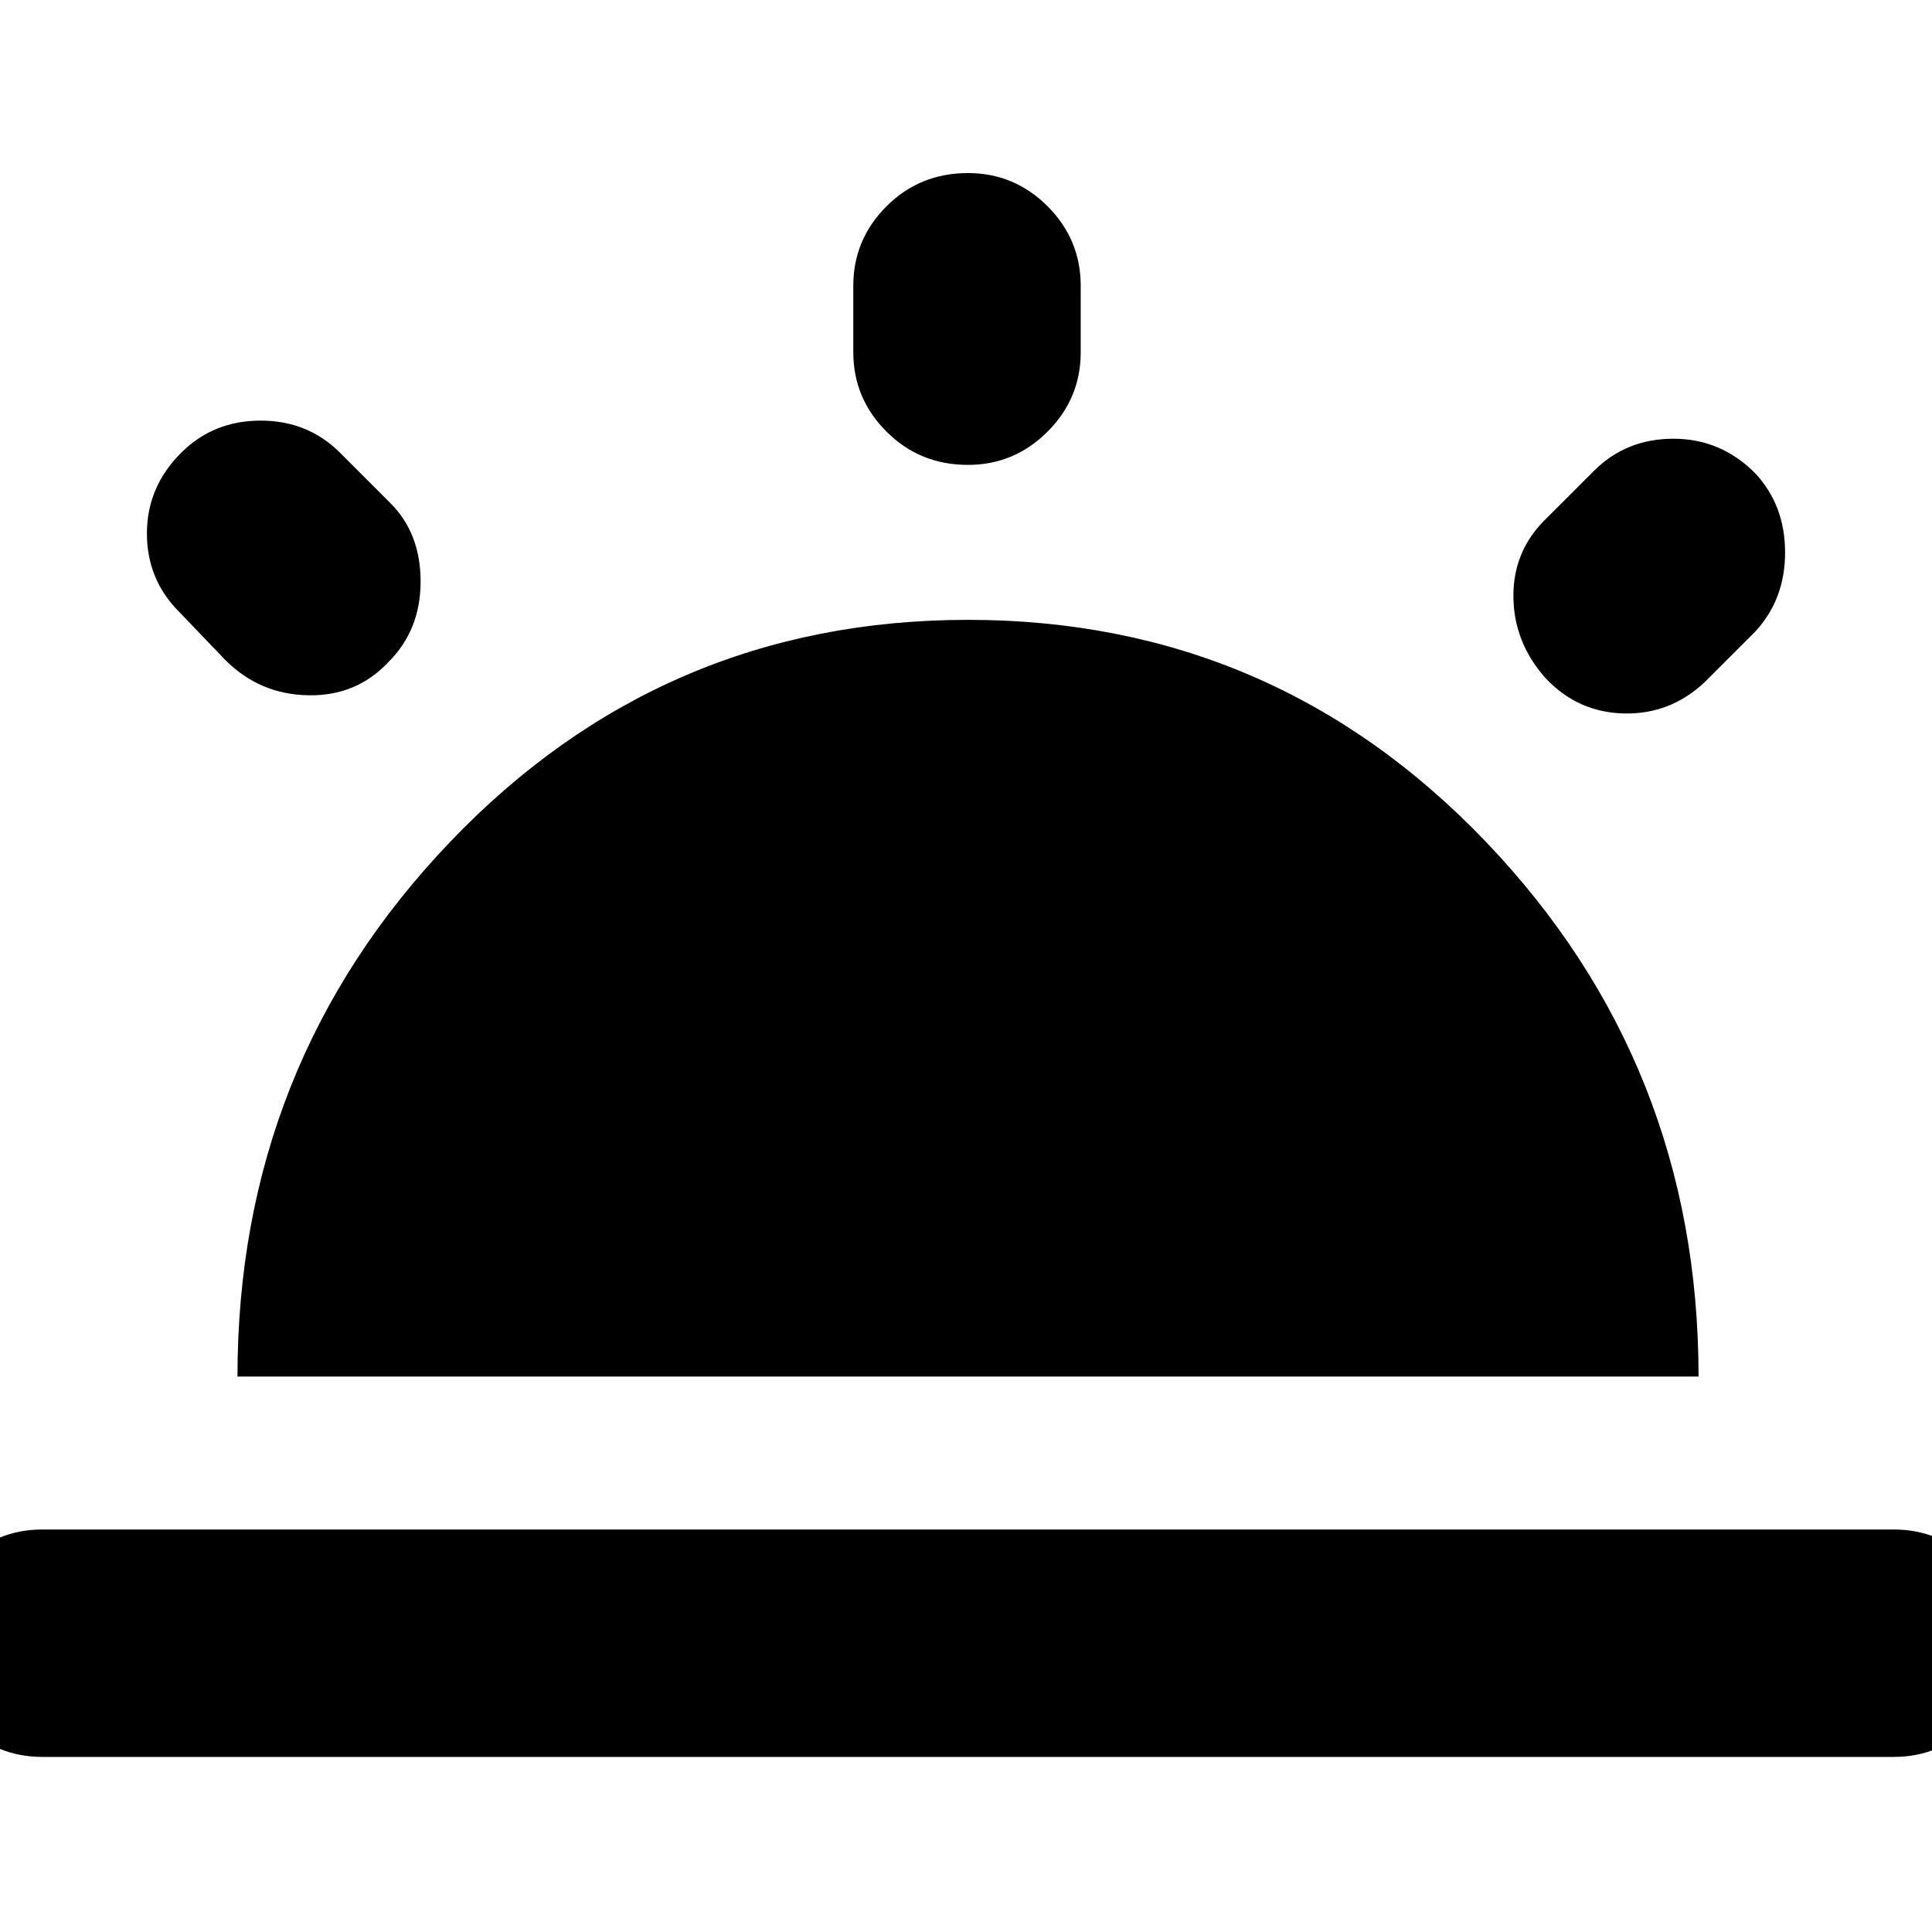 <svg xmlns="http://www.w3.org/2000/svg" height="24" width="24"><path d="M19.2 8.425Q18.8 7.975 18.8 7.4Q18.8 6.825 19.225 6.425L19.8 5.85Q20.2 5.45 20.788 5.45Q21.375 5.45 21.8 5.875Q22.175 6.275 22.175 6.862Q22.175 7.45 21.8 7.85L21.175 8.475Q20.75 8.875 20.175 8.863Q19.6 8.85 19.2 8.425ZM0.525 21.825Q-0.05 21.825 -0.463 21.413Q-0.875 21 -0.875 20.425Q-0.875 19.825 -0.463 19.413Q-0.05 19 0.525 19H23.525Q24.1 19 24.513 19.413Q24.925 19.825 24.925 20.425Q24.925 21 24.513 21.413Q24.1 21.825 23.525 21.825ZM12.025 5.775Q11.425 5.775 11.013 5.362Q10.6 4.95 10.6 4.375V3.55Q10.6 2.975 11.013 2.562Q11.425 2.15 12.025 2.15Q12.6 2.15 13.013 2.562Q13.425 2.975 13.425 3.55V4.375Q13.425 4.95 13.013 5.362Q12.6 5.775 12.025 5.775ZM2.8 8.2 2.225 7.6Q1.825 7.2 1.825 6.625Q1.825 6.05 2.25 5.625Q2.65 5.225 3.238 5.225Q3.825 5.225 4.225 5.625L4.85 6.25Q5.225 6.625 5.225 7.225Q5.225 7.825 4.825 8.225Q4.425 8.65 3.825 8.637Q3.225 8.625 2.8 8.2ZM2.95 17.1Q2.95 13.225 5.588 10.462Q8.225 7.7 12.025 7.7Q15.825 7.7 18.463 10.462Q21.1 13.225 21.1 17.1Z"/></svg>